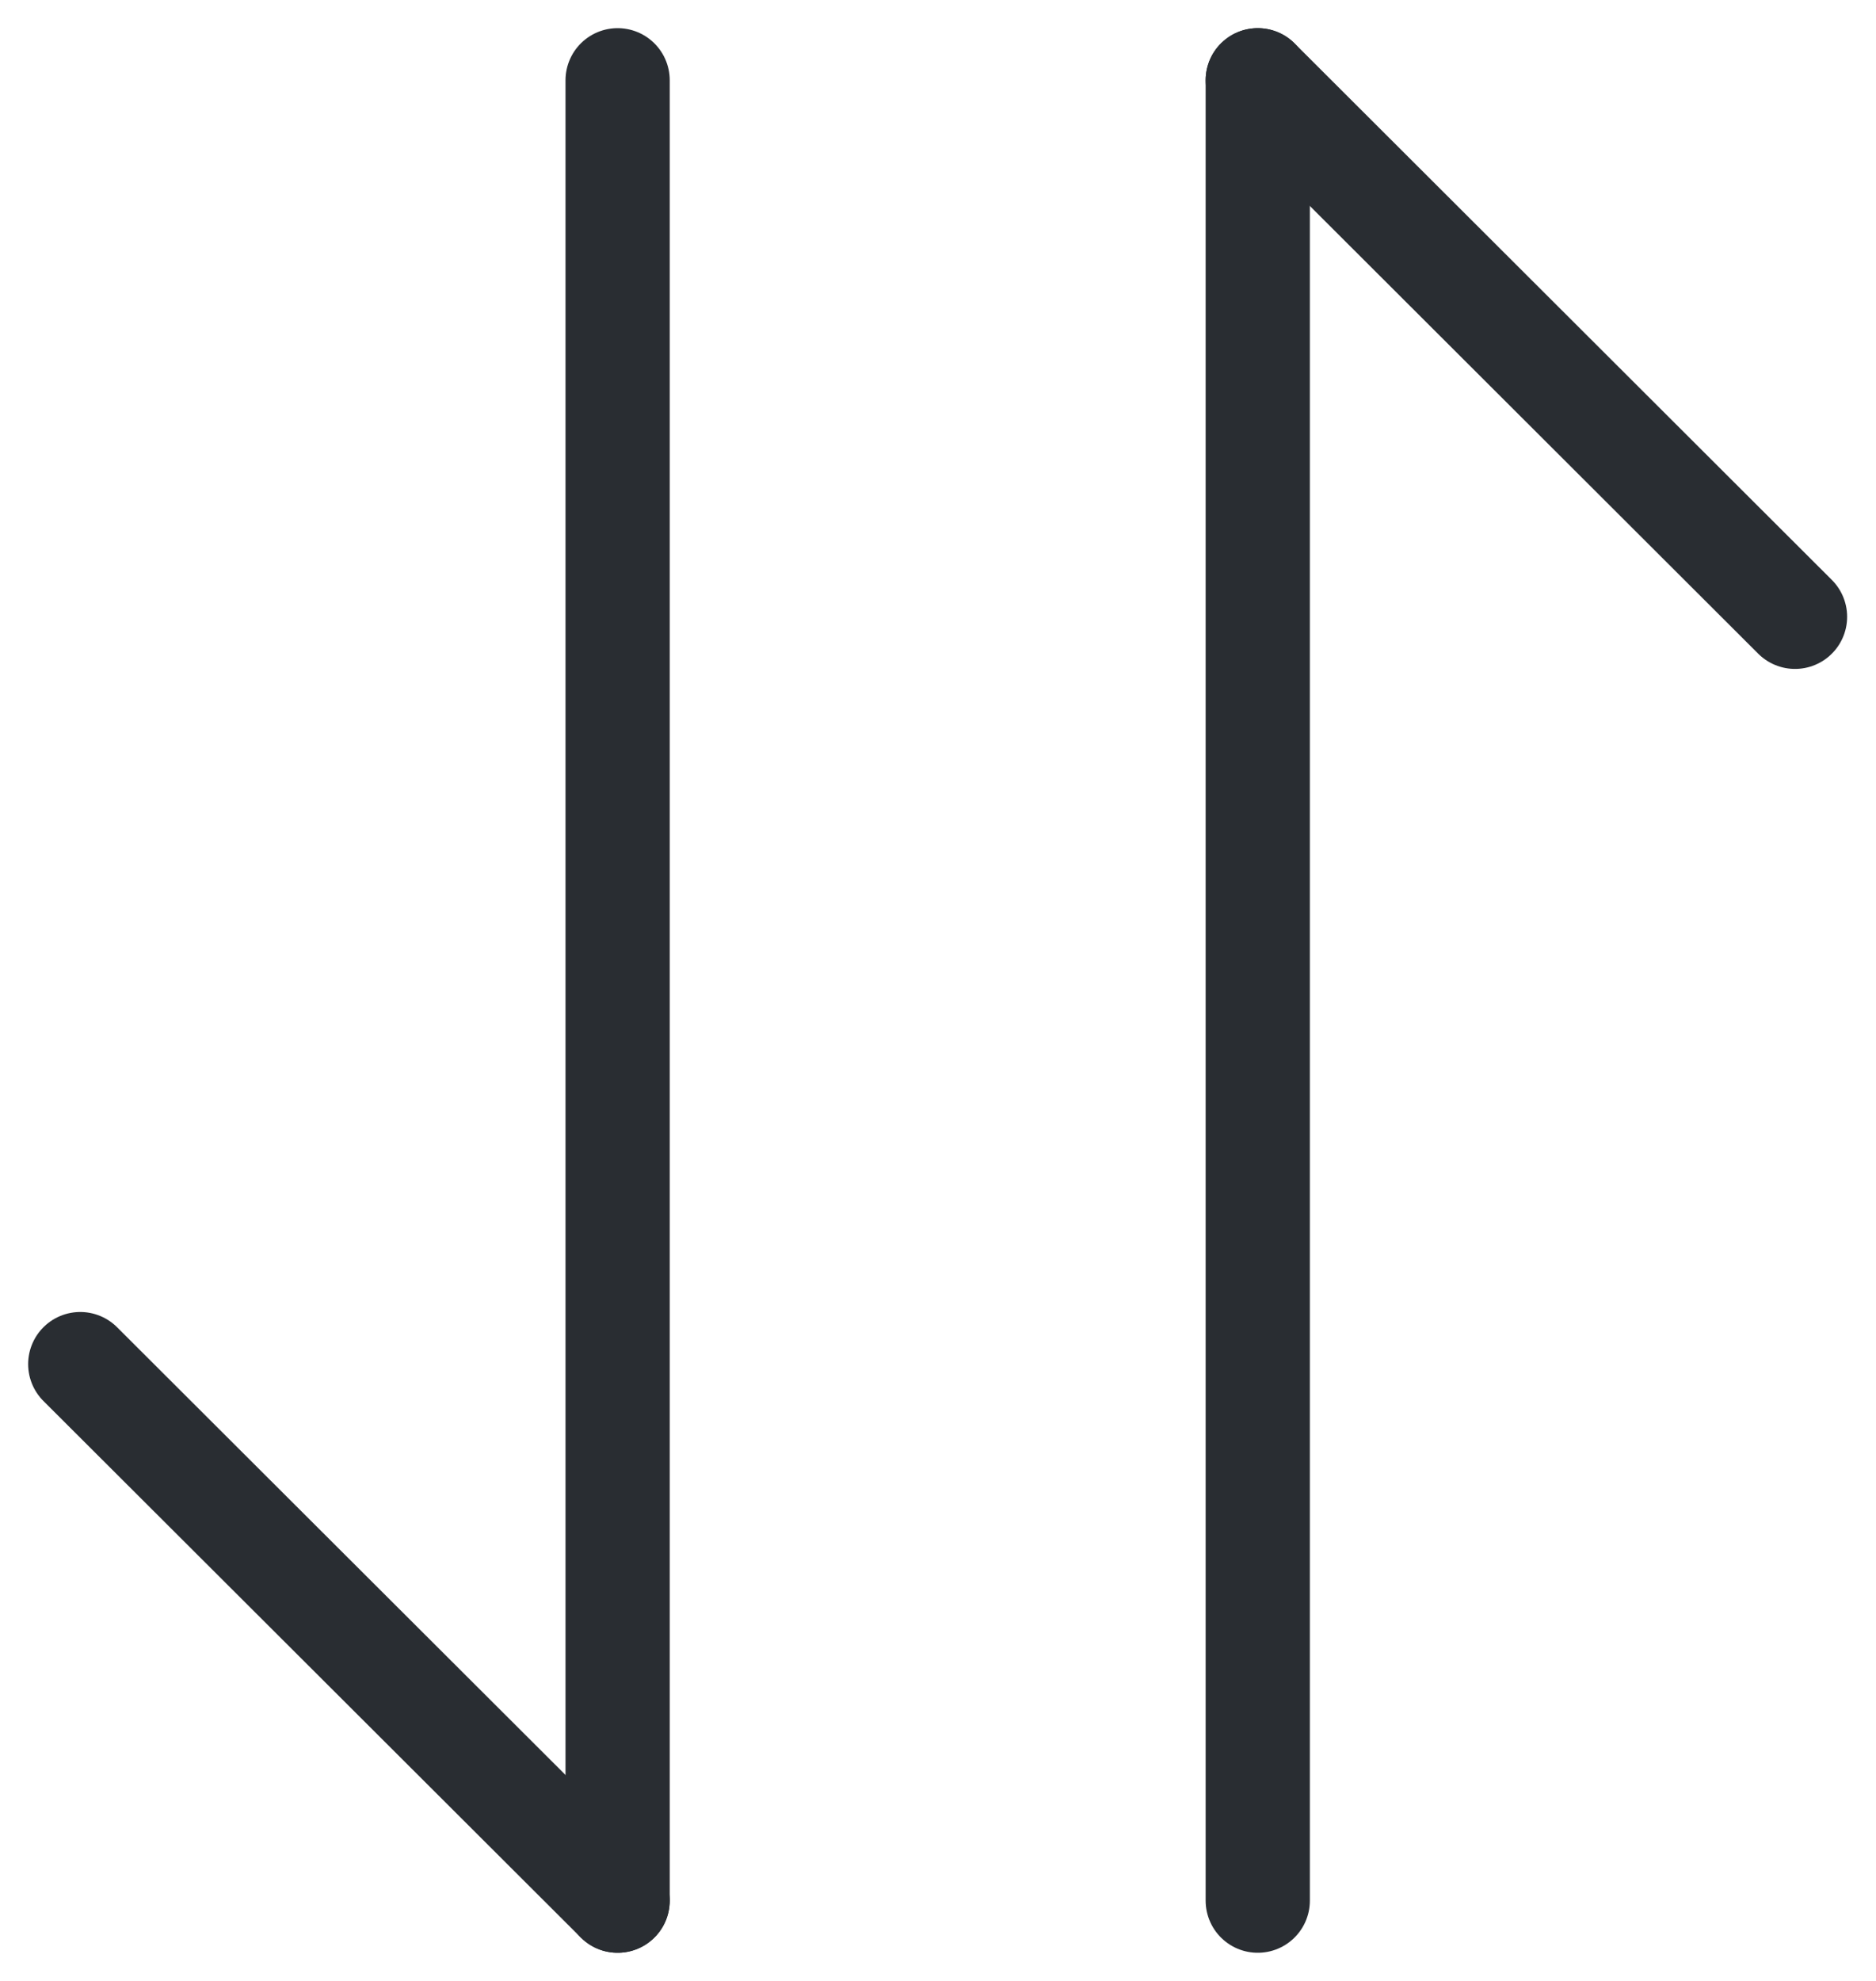 <svg width="18" height="19" viewBox="0 0 18 19" fill="none" xmlns="http://www.w3.org/2000/svg">
<path d="M5.926 18.23L0.77 13.084" stroke="#292D32" strokeWidth="1.5" stroke-miterlimit="10" stroke-linecap="round" stroke-linejoin="round"/>
<path d="M5.926 0.77V18.23" stroke="#292D32" strokeWidth="1.5" stroke-miterlimit="10" stroke-linecap="round" stroke-linejoin="round"/>
<path d="M12.068 0.77L17.223 5.916" stroke="#292D32" strokeWidth="1.5" stroke-miterlimit="10" stroke-linecap="round" stroke-linejoin="round"/>
<path d="M12.068 18.23V0.77" stroke="#292D32" strokeWidth="1.5" stroke-miterlimit="10" stroke-linecap="round" stroke-linejoin="round"/>
</svg>
